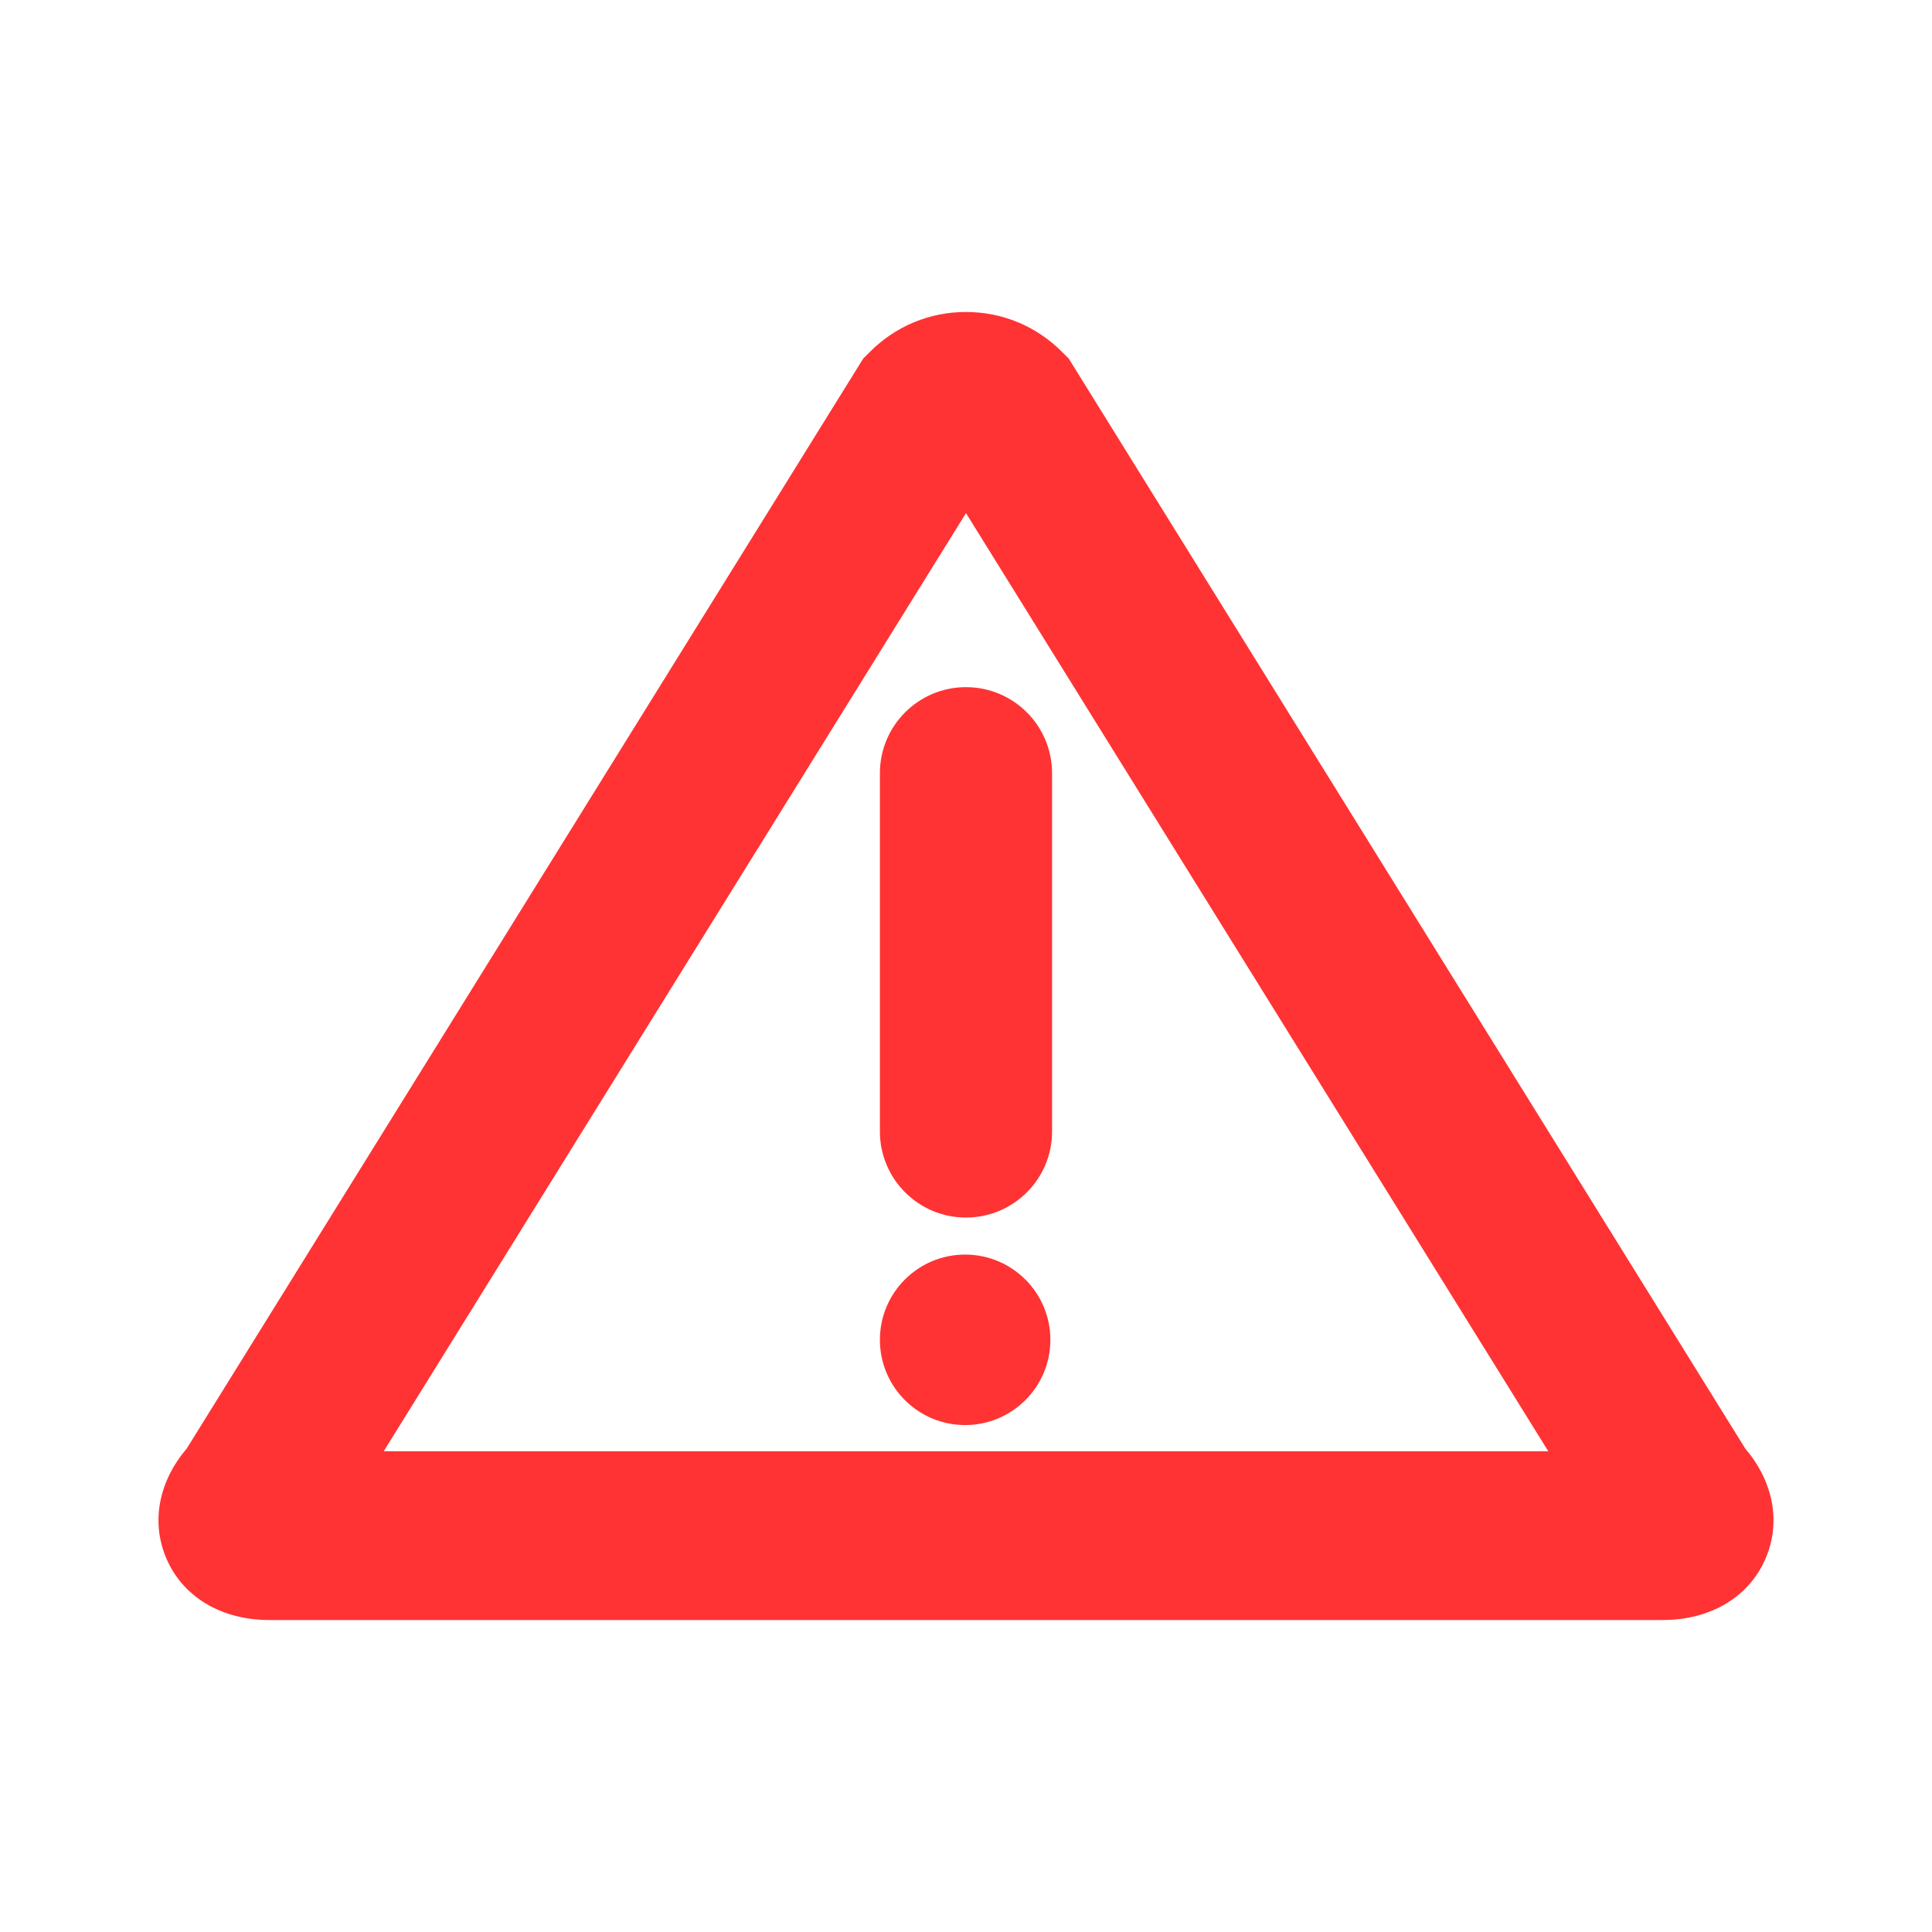 <!DOCTYPE svg PUBLIC "-//W3C//DTD SVG 1.1//EN" "http://www.w3.org/Graphics/SVG/1.1/DTD/svg11.dtd">
<!-- Uploaded to: SVG Repo, www.svgrepo.com, Transformed by: SVG Repo Mixer Tools -->
<svg height="64px" width="64px" version="1.1" id="Capa_1" xmlns="http://www.w3.org/2000/svg" xmlns:xlink="http://www.w3.org/1999/xlink" viewBox="-32.08 -32.08 384.99 384.99" xml:space="preserve" fill="#ff3333" stroke="#ff3333" transform="matrix(1, 0, 0, 1, 0, 0)rotate(0)">
<g id="SVGRepo_bgCarrier" stroke-width="0"/>
<g id="SVGRepo_tracerCarrier" stroke-linecap="round" stroke-linejoin="round" stroke="#CCCCCC" stroke-width="15.4"/>
<g id="SVGRepo_iconCarrier"> <g> <g> <path style="fill:#ff3333;" d="M180.494,39.687l-1.333-1.327c-5.009-5.015-11.667-7.772-18.754-7.772 c-7.082,0-13.739,2.758-18.748,7.767l-1.333,1.333L5.551,256.847c-5.466,6.413-7.016,14.196-4.112,21.207 c3.16,7.631,10.704,12.189,20.173,12.189h277.604c9.475,0,17.013-4.558,20.173-12.189c2.904-7.011,1.354-14.8-4.112-21.207 L180.494,39.687z M43.484,257.614L160.413,69.221l116.934,188.393H43.484z"/> <path style="fill:#ff3333;" d="M143.758,122.002v71.388c0,9.197,7.457,16.654,16.654,16.654s16.654-7.457,16.654-16.654v-71.388 c0-9.197-7.457-16.654-16.654-16.654C151.215,105.347,143.758,112.804,143.758,122.002z"/> <circle style="fill:#ff3333;" cx="160.244" cy="234.906" r="16.486"/> </g> </g> </g>
</svg>